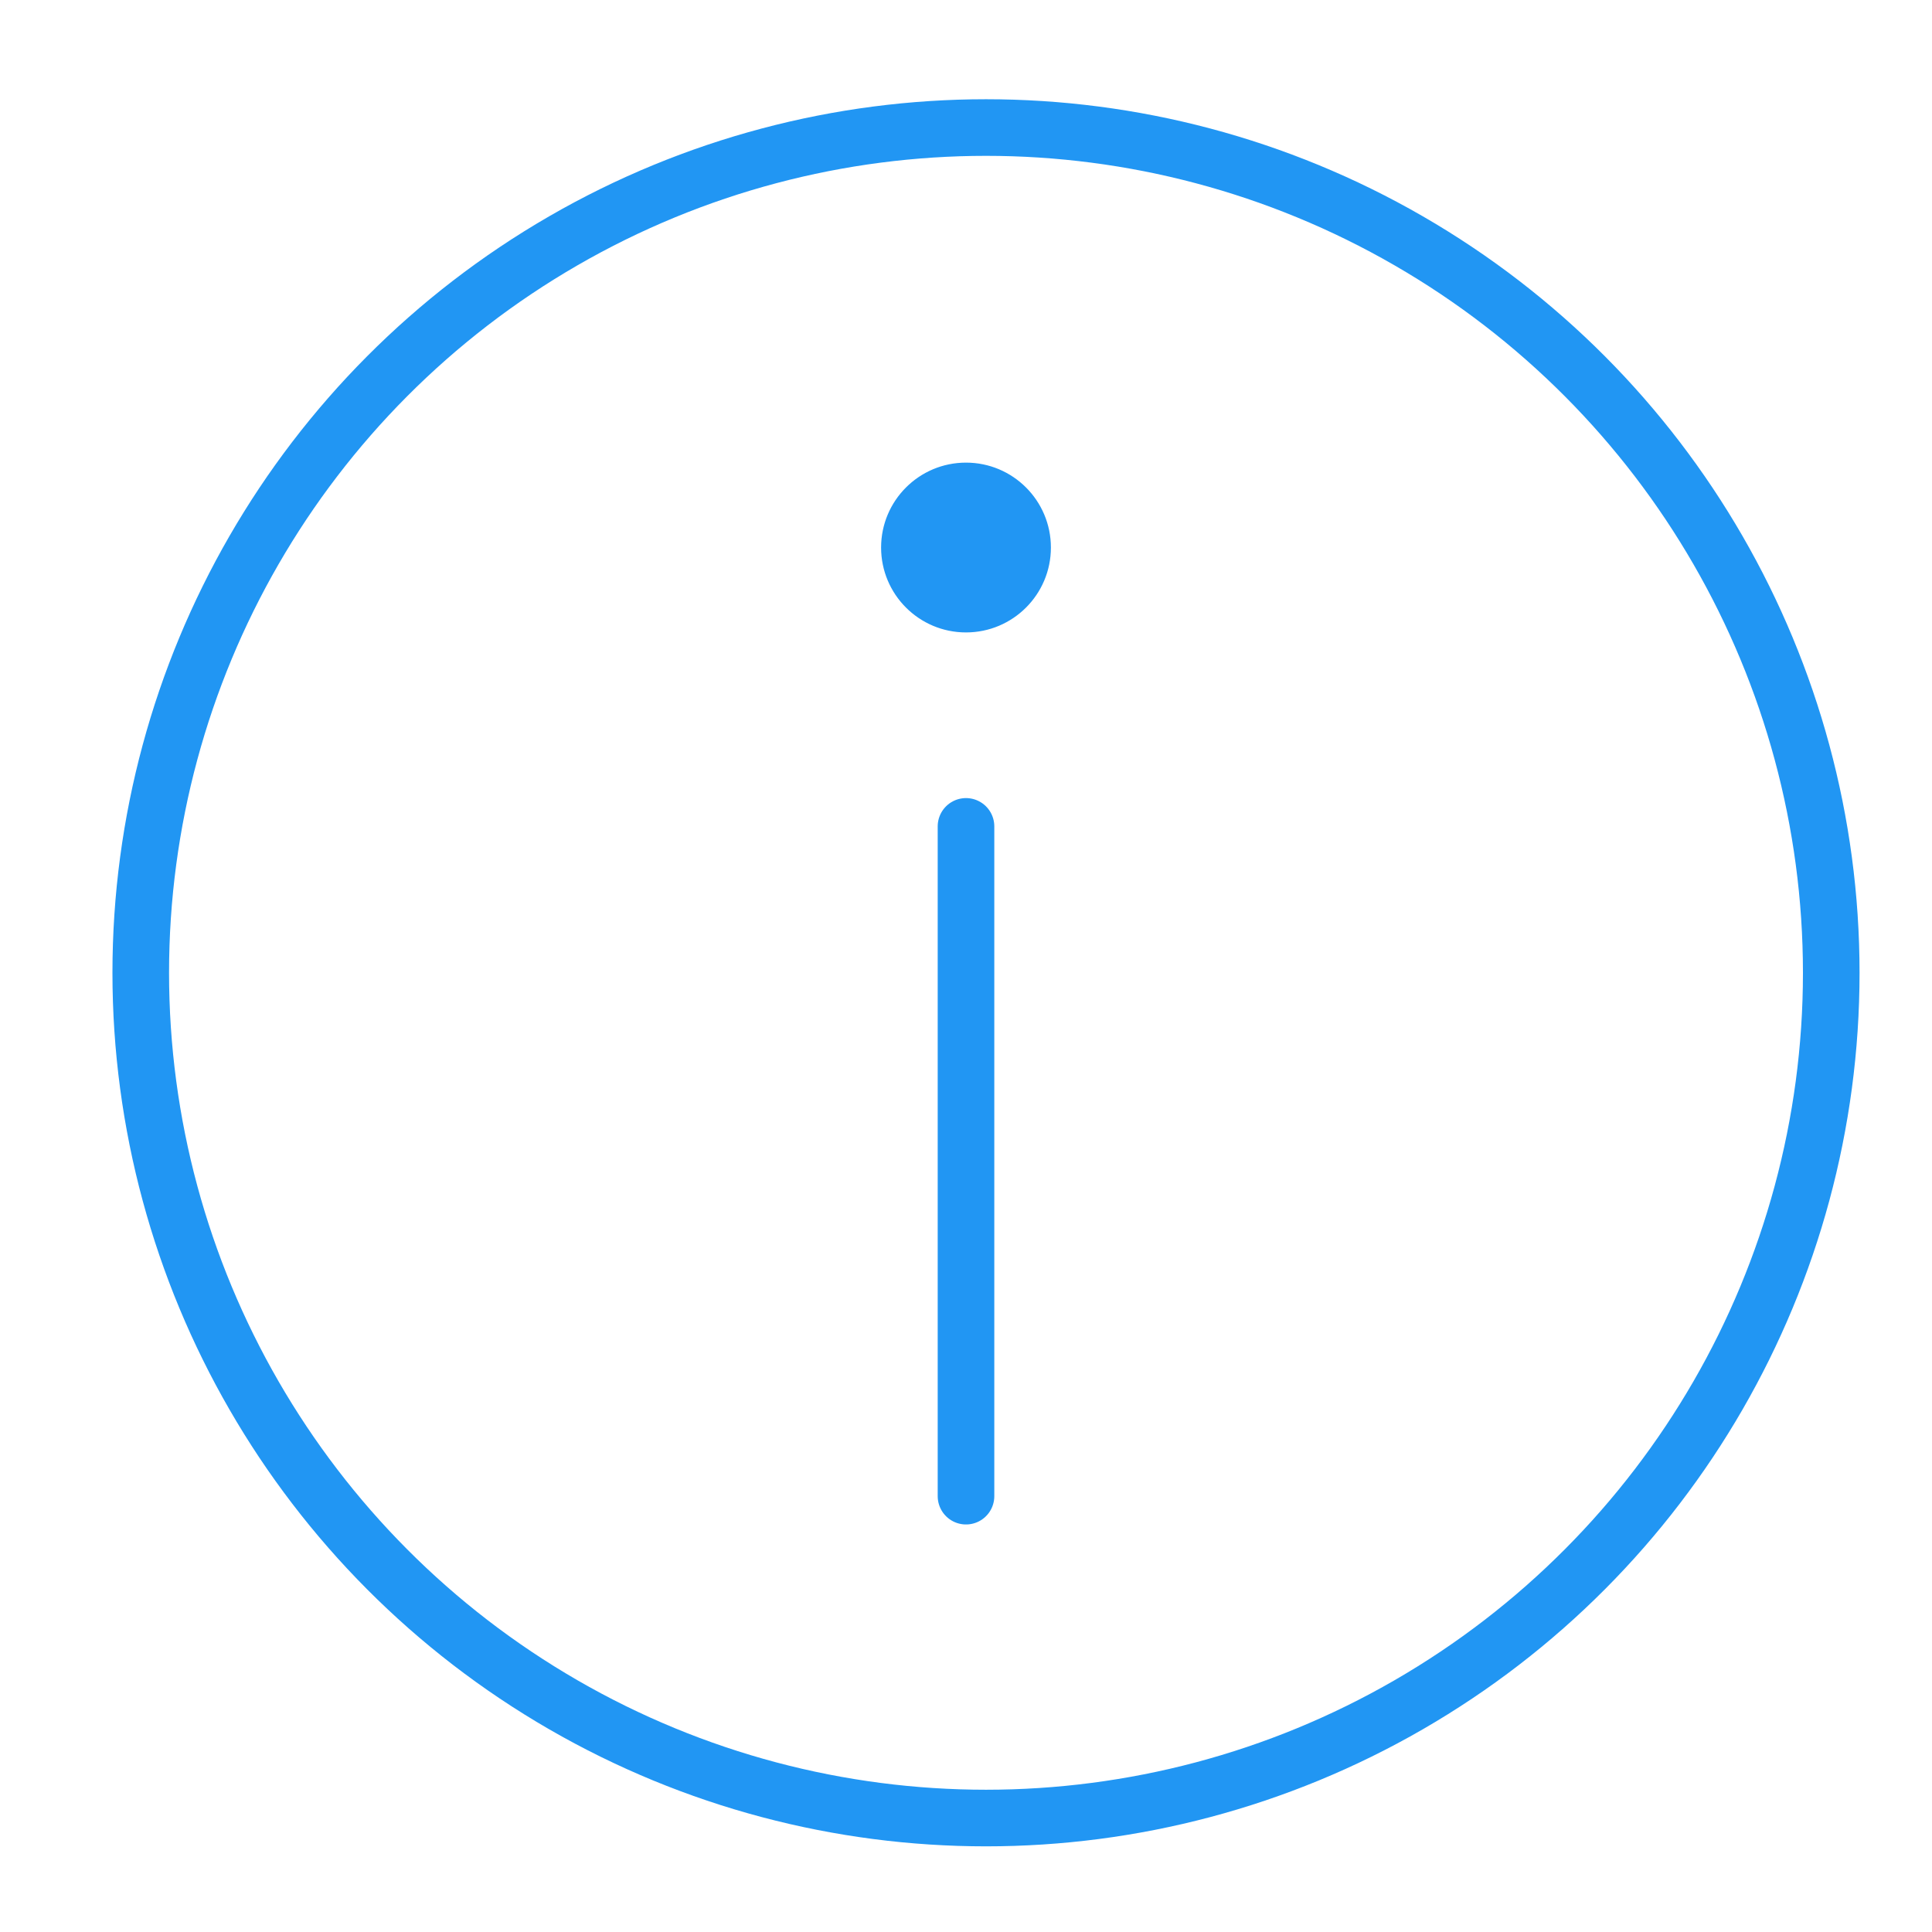<?xml version="1.0" encoding="utf-8"?>
<!-- Generator: Adobe Illustrator 27.7.0, SVG Export Plug-In . SVG Version: 6.00 Build 0)  -->
<svg version="1.1" id="Layer_2_00000098925264008877897230000016150741061972305323_"
	 xmlns="http://www.w3.org/2000/svg" xmlns:xlink="http://www.w3.org/1999/xlink" x="0px" y="0px" viewBox="0 0 512 512"
	 style="enable-background:new 0 0 512 512;" xml:space="preserve">
<style type="text/css">
	.st0{fill:none;stroke:#2196F3;stroke-width:15;stroke-miterlimit:10;}
	.st1{fill:none;stroke:#2196F3;stroke-width:15;stroke-linecap:round;stroke-linejoin:round;stroke-miterlimit:10;}
	.st2{fill:#2196F3;stroke:#2196F3;stroke-miterlimit:10;}
</style>
<circle class="st0" cx="261.3" cy="257.8" r="224"/>
<line class="st1" x1="256" y1="396.5" x2="256" y2="219"/>
<circle class="st2" cx="256" cy="145.1" r="22"/>
</svg>
